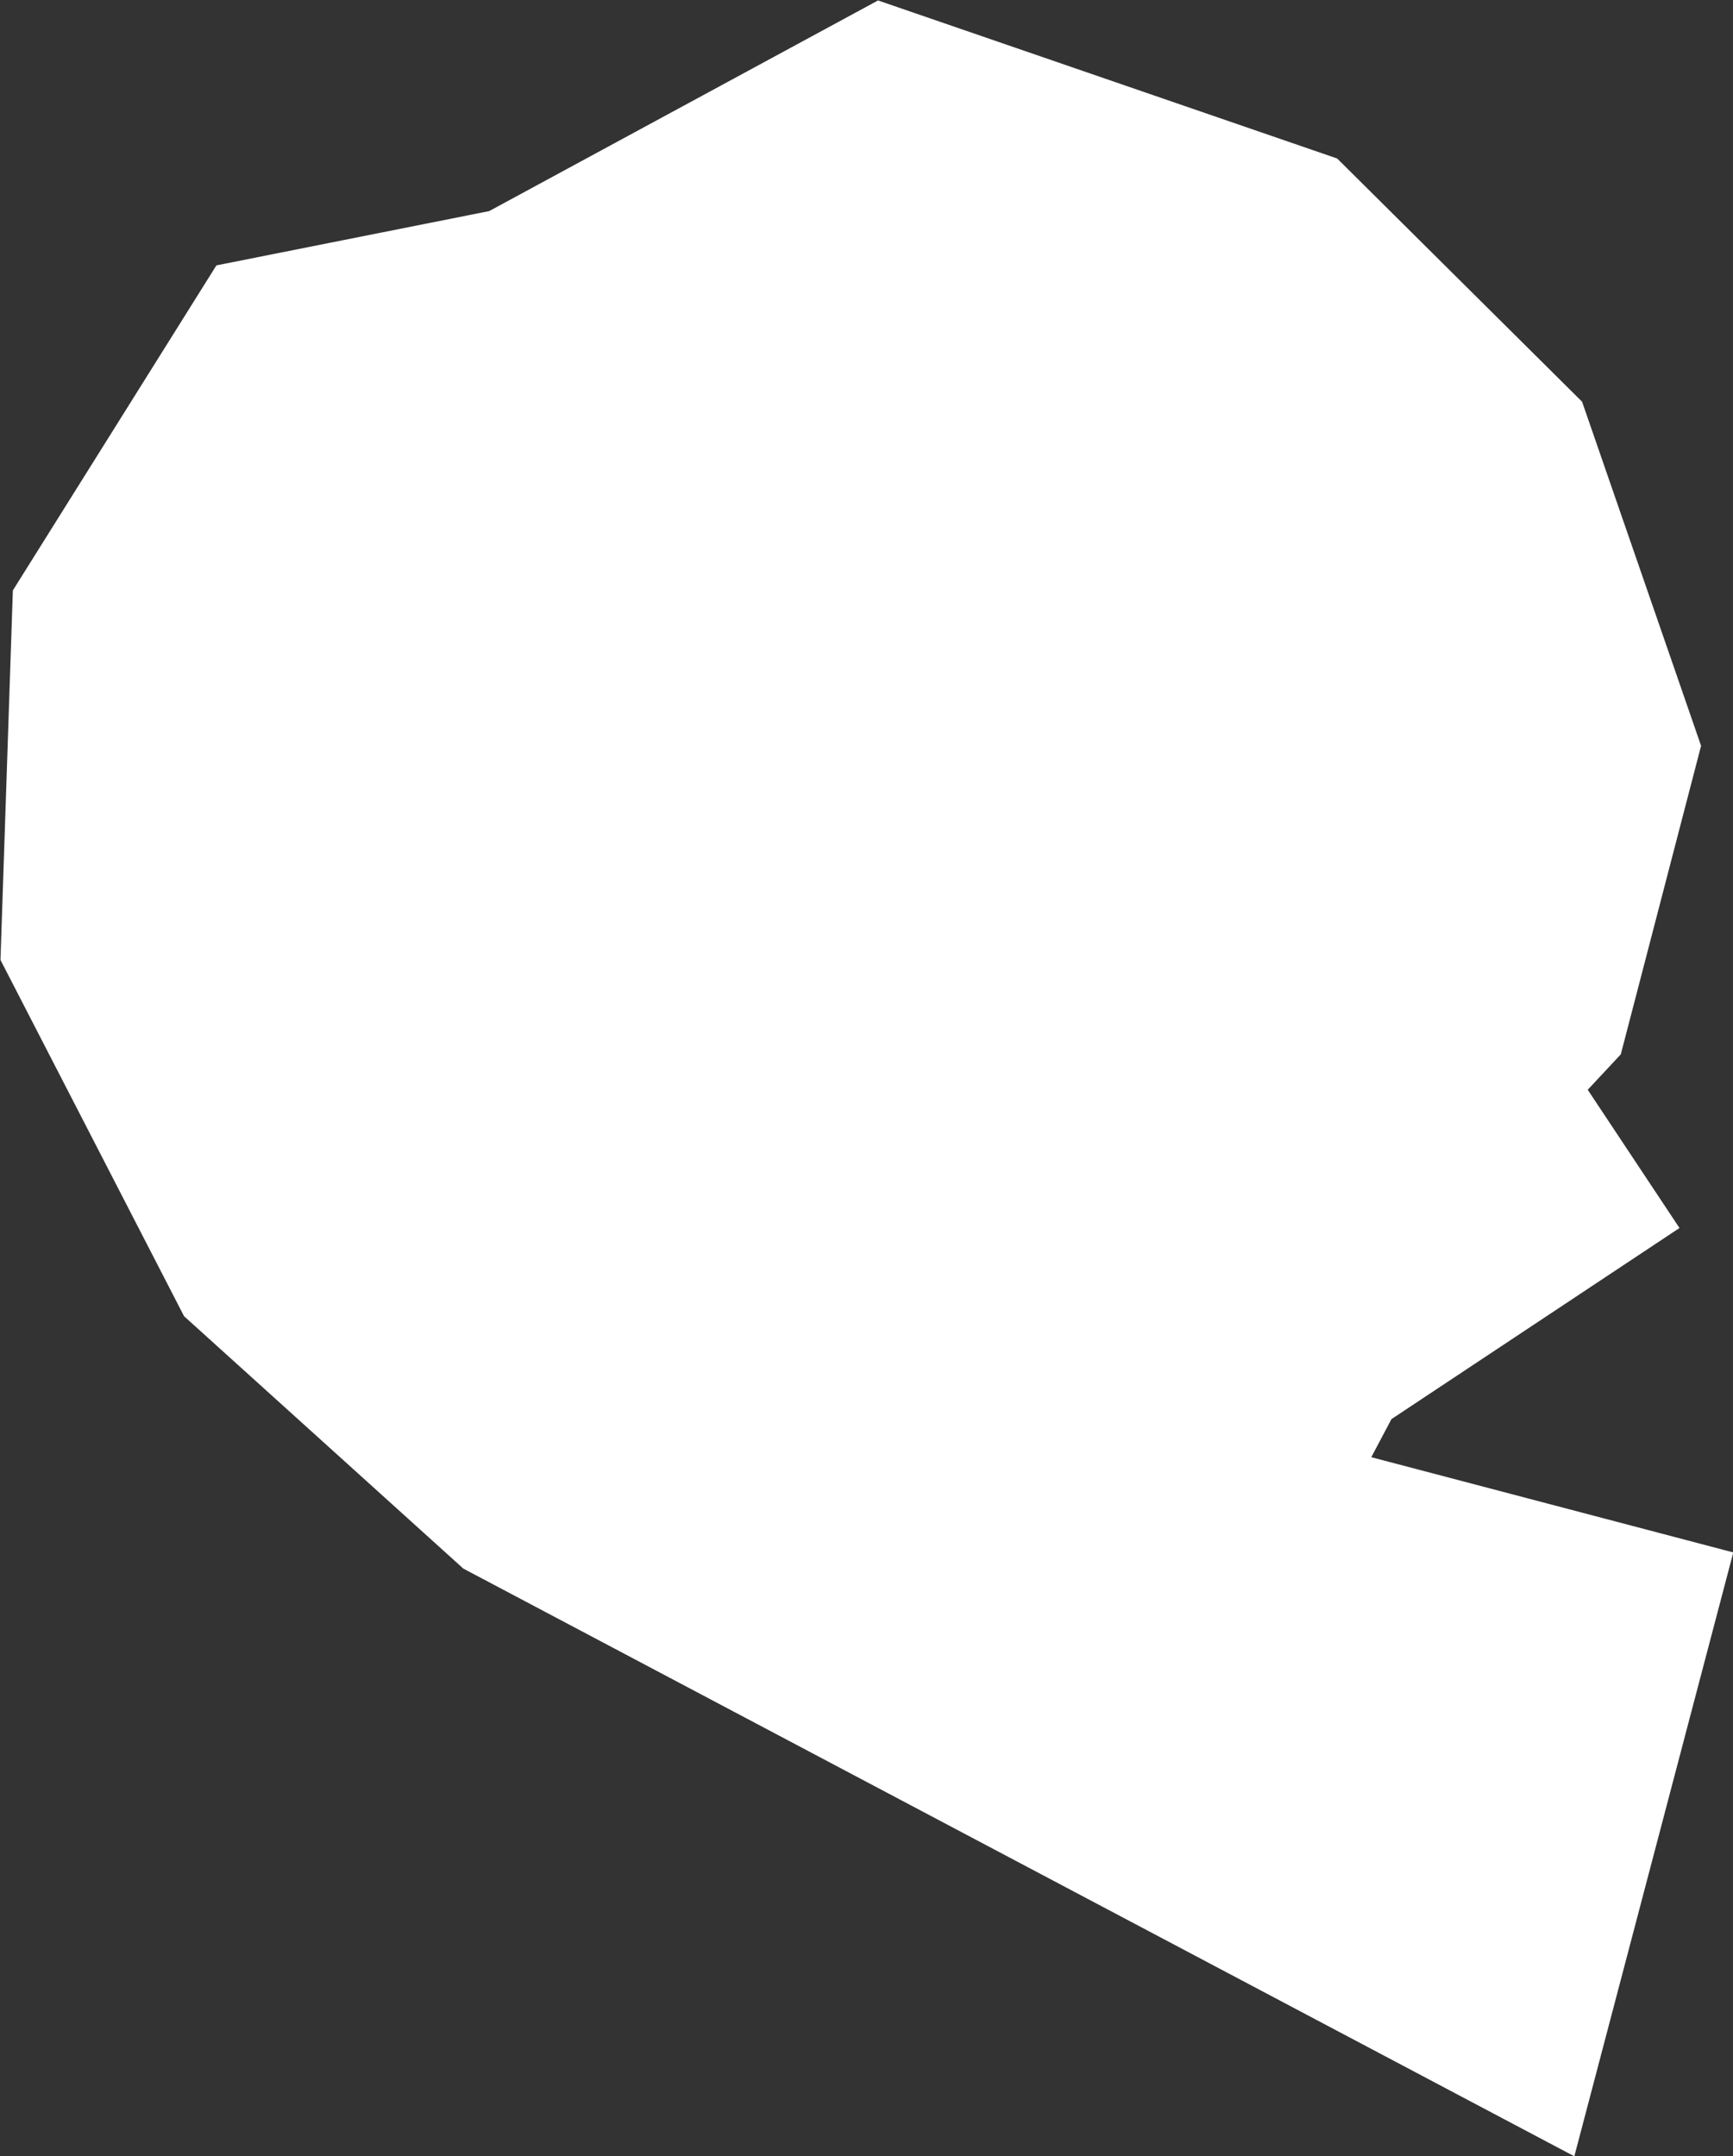 <?xml version="1.0" encoding="iso-8859-1"?>
<!-- Generator: Adobe Illustrator 16.0.4, SVG Export Plug-In . SVG Version: 6.00 Build 0)  -->
<!DOCTYPE svg PUBLIC "-//W3C//DTD SVG 1.1//EN" "http://www.w3.org/Graphics/SVG/1.1/DTD/svg11.dtd">
<svg version="1.1" xmlns="http://www.w3.org/2000/svg" xmlns:xlink="http://www.w3.org/1999/xlink" x="0px" y="0px" width="2.307px"
	 height="2.871px" viewBox="0 0 2.307 2.871" style="enable-background:new 0 0 2.307 2.871;" xml:space="preserve">
<rect x="0" y="0" width="2.307" height="2.871" fill="#333333" stroke="none"/>
<g id="Layer_107">
	<g id="Layer_112">
		<path id="Lasbela" style="fill:#CCCCCC;stroke:#FFFFFF;stroke-width:1.07;" d="
			M1.79,1.931L1.79,1.931L1.717,1.821L1.431,1.633L1.338,1.498l0.336-0.36l0.032-0.123L1.641,0.827L1.49,0.677L1.217,0.583
			L0.835,0.79L0.619,0.833L0.547,0.948L0.54,1.157l0.136,0.264l0.25,0.226L1.75,2.083L1.79,1.931"/>
	</g>
</g>
<g id="Layer_1">
</g>
</svg>
